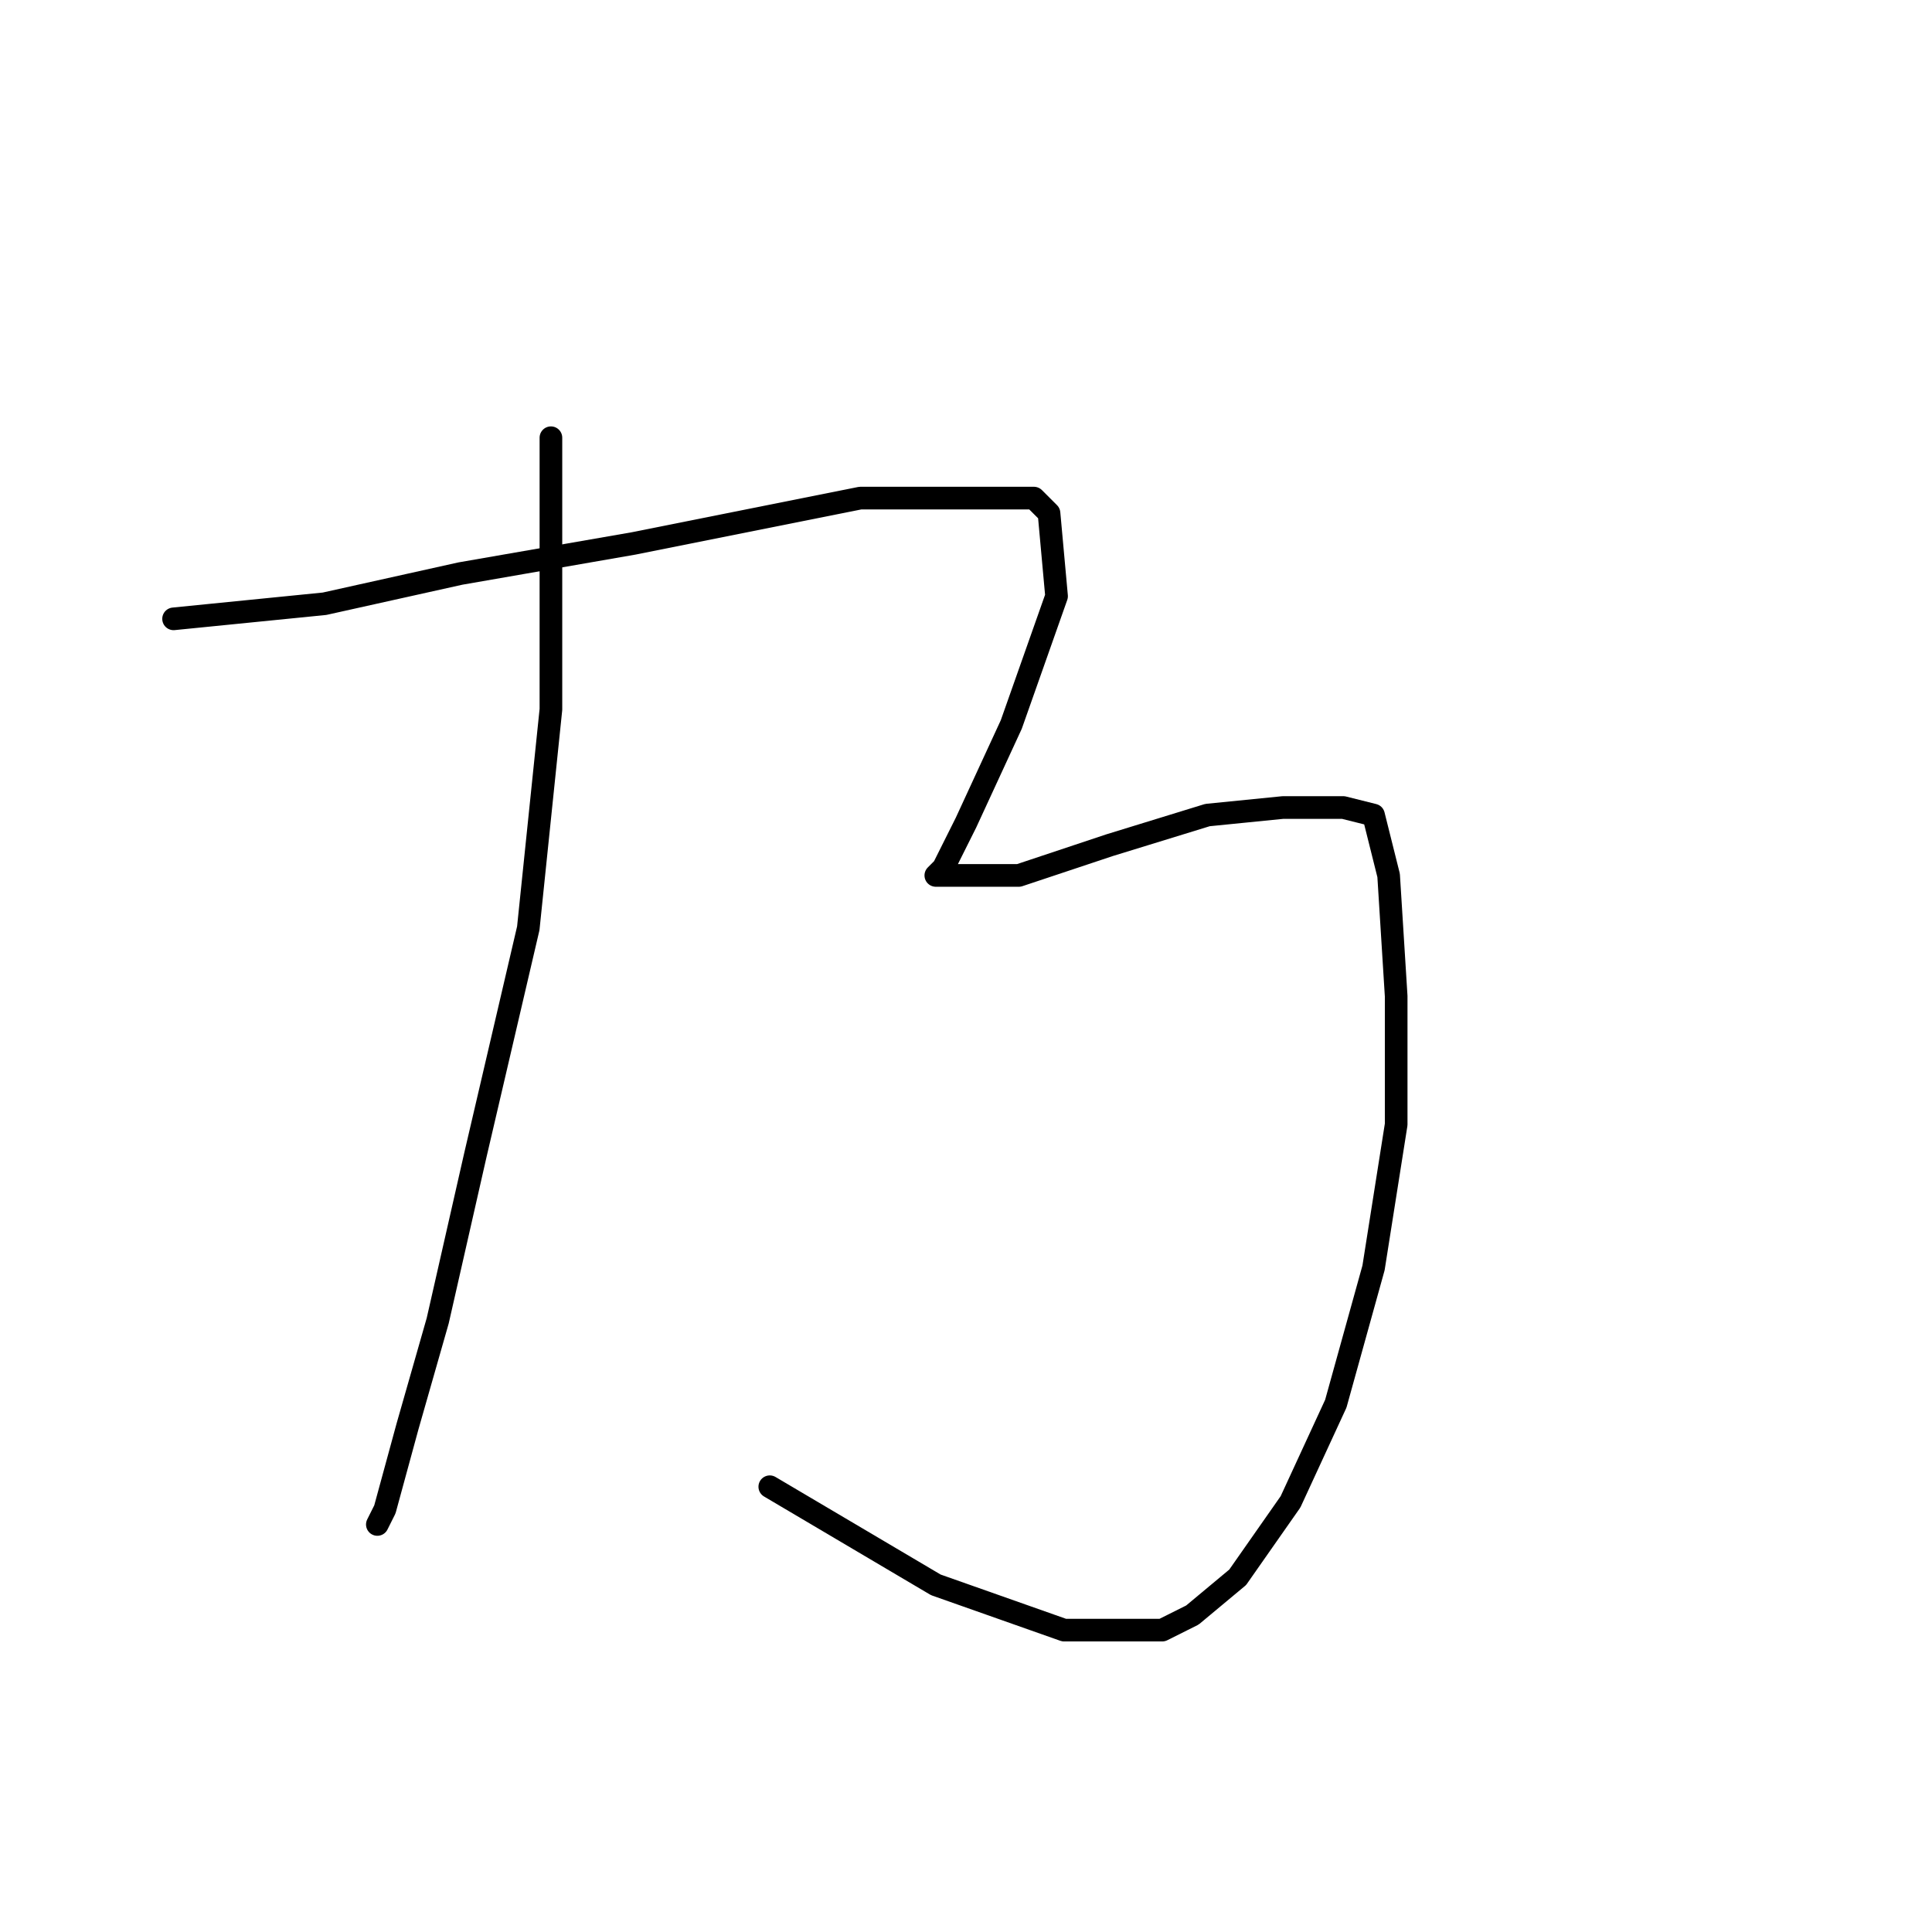<?xml version="1.0" standalone="no"?>
    <svg width="256" height="256" xmlns="http://www.w3.org/2000/svg" version="1.1">
    <polyline stroke="black" stroke-width="3" stroke-linecap="round" fill="transparent" stroke-linejoin="round" points="73 58 73 76 73 94 70 123 63 153 58 175 54 189 51 200 50 202 50 202 " />
        <polyline stroke="black" stroke-width="3" stroke-linecap="round" fill="transparent" stroke-linejoin="round" points="23 82 33 81 43 80 61 76 84 72 94 70 114 66 128 66 137 66 139 68 140 79 134 96 128 109 125 115 124 116 126 116 135 116 147 112 160 108 170 107 178 107 182 108 184 116 185 132 185 149 182 168 177 186 171 199 164 209 158 214 154 216 149 216 141 216 124 210 102 197 102 197 " />
        </svg>
